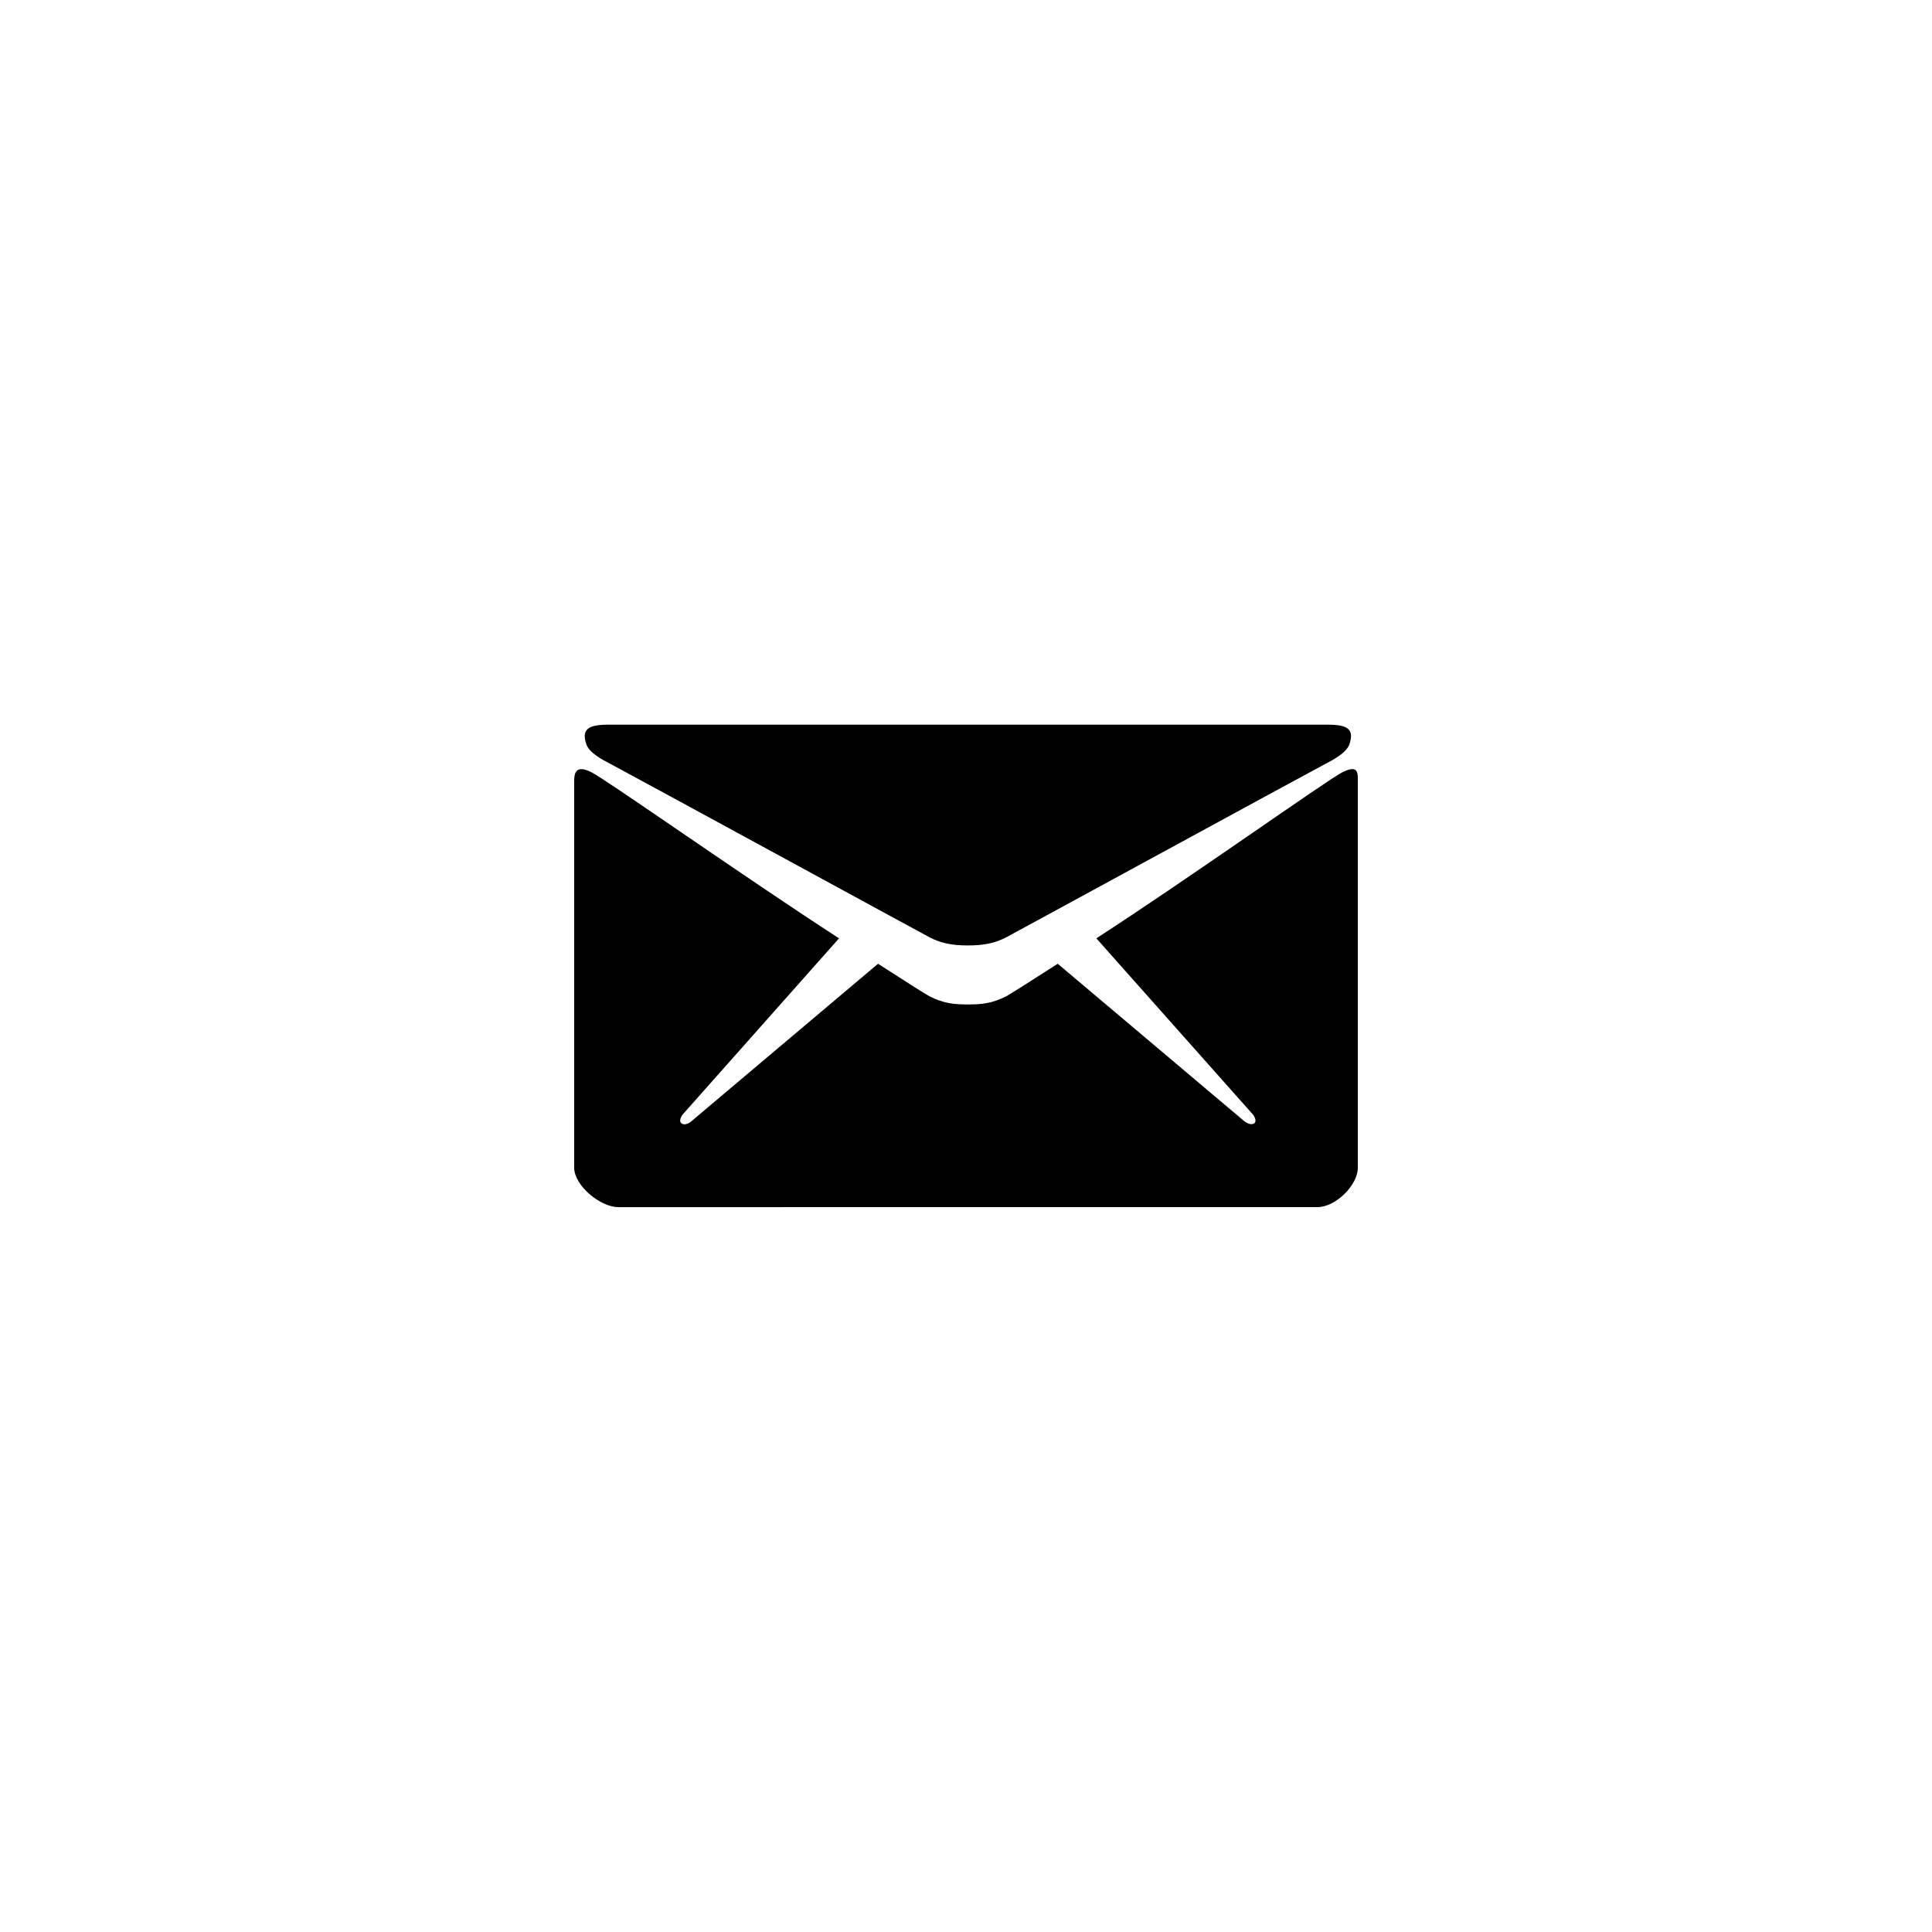 <?xml version="1.0" encoding="UTF-8" standalone="no" ?>
<!DOCTYPE svg PUBLIC "-//W3C//DTD SVG 1.1//EN" "http://www.w3.org/Graphics/SVG/1.1/DTD/svg11.dtd">
<svg xmlns="http://www.w3.org/2000/svg" xmlns:xlink="http://www.w3.org/1999/xlink" version="1.1" width="30" height="30" viewBox="0 0 400 400" xml:space="preserve">
<desc>Created with Fabric.js 3.6.2</desc>
<defs>
</defs>
<g transform="matrix(0.39 0 0 0.39 200.39 172.89)" id="Layer_1"  >
<path style="stroke: none; stroke-width: 1; stroke-dasharray: none; stroke-linecap: butt; stroke-dashoffset: 0; stroke-linejoin: miter; stroke-miterlimit: 4; fill: rgb(0,0,0); fill-rule: nonzero; opacity: 1;"  transform=" translate(-257, -186.6)" d="M 67 148.7 c 11 5.8 163.8 89.1 169.5 92.1 c 5.7 3 11.5 4.4 20.5 4.4 c 9 0 14.8 -1.4 20.5 -4.4 c 5.7 -3 158.5 -86.3 169.5 -92.1 c 4.1 -2.1 11 -5.9 12.5 -10.2 c 2.6 -7.6 -0.2 -10.5 -11.3 -10.5 H 257 H 65.8 c -11.1 0 -13.9 3 -11.3 10.5 C 56 142.9 62.9 146.6 67 148.7 z" stroke-linecap="round" />
</g>
<g transform="matrix(0.39 0 0 0.39 200 204.58)" id="Layer_1"  >
<path style="stroke: none; stroke-width: 1; stroke-dasharray: none; stroke-linecap: butt; stroke-dashoffset: 0; stroke-linejoin: miter; stroke-miterlimit: 4; fill: rgb(0,0,0); fill-rule: nonzero; opacity: 1;"  transform=" translate(-256, -267.73)" d="M 455.7 153.2 c -8.2 4.2 -81.8 56.6 -130.5 88.1 l 82.2 92.5 c 2 2 2.9 4.4 1.8 5.6 c -1.2 1.1 -3.8 0.5 -5.9 -1.4 l -98.6 -83.2 c -14.9 9.6 -25.4 16.2 -27.2 17.2 c -7.7 3.9 -13.1 4.4 -20.5 4.4 c -7.4 0 -12.8 -0.5 -20.5 -4.4 c -1.9 -1 -12.3 -7.6 -27.2 -17.2 l -98.6 83.2 c -2 2 -4.7 2.6 -5.9 1.4 c -1.2 -1.1 -0.3 -3.6 1.7 -5.6 l 82.1 -92.5 c -48.7 -31.5 -123.1 -83.9 -131.3 -88.1 c -8.8 -4.5 -9.3 0.8 -9.3 4.9 c 0 4.1 0 205 0 205 c 0 9.3 13.7 20.9 23.5 20.9 H 257 h 185.5 c 9.8 0 21.5 -11.7 21.5 -20.9 c 0 0 0 -201 0 -205 C 464 153.9 464.6 148.7 455.7 153.2 z" stroke-linecap="round" />
</g>
</svg>